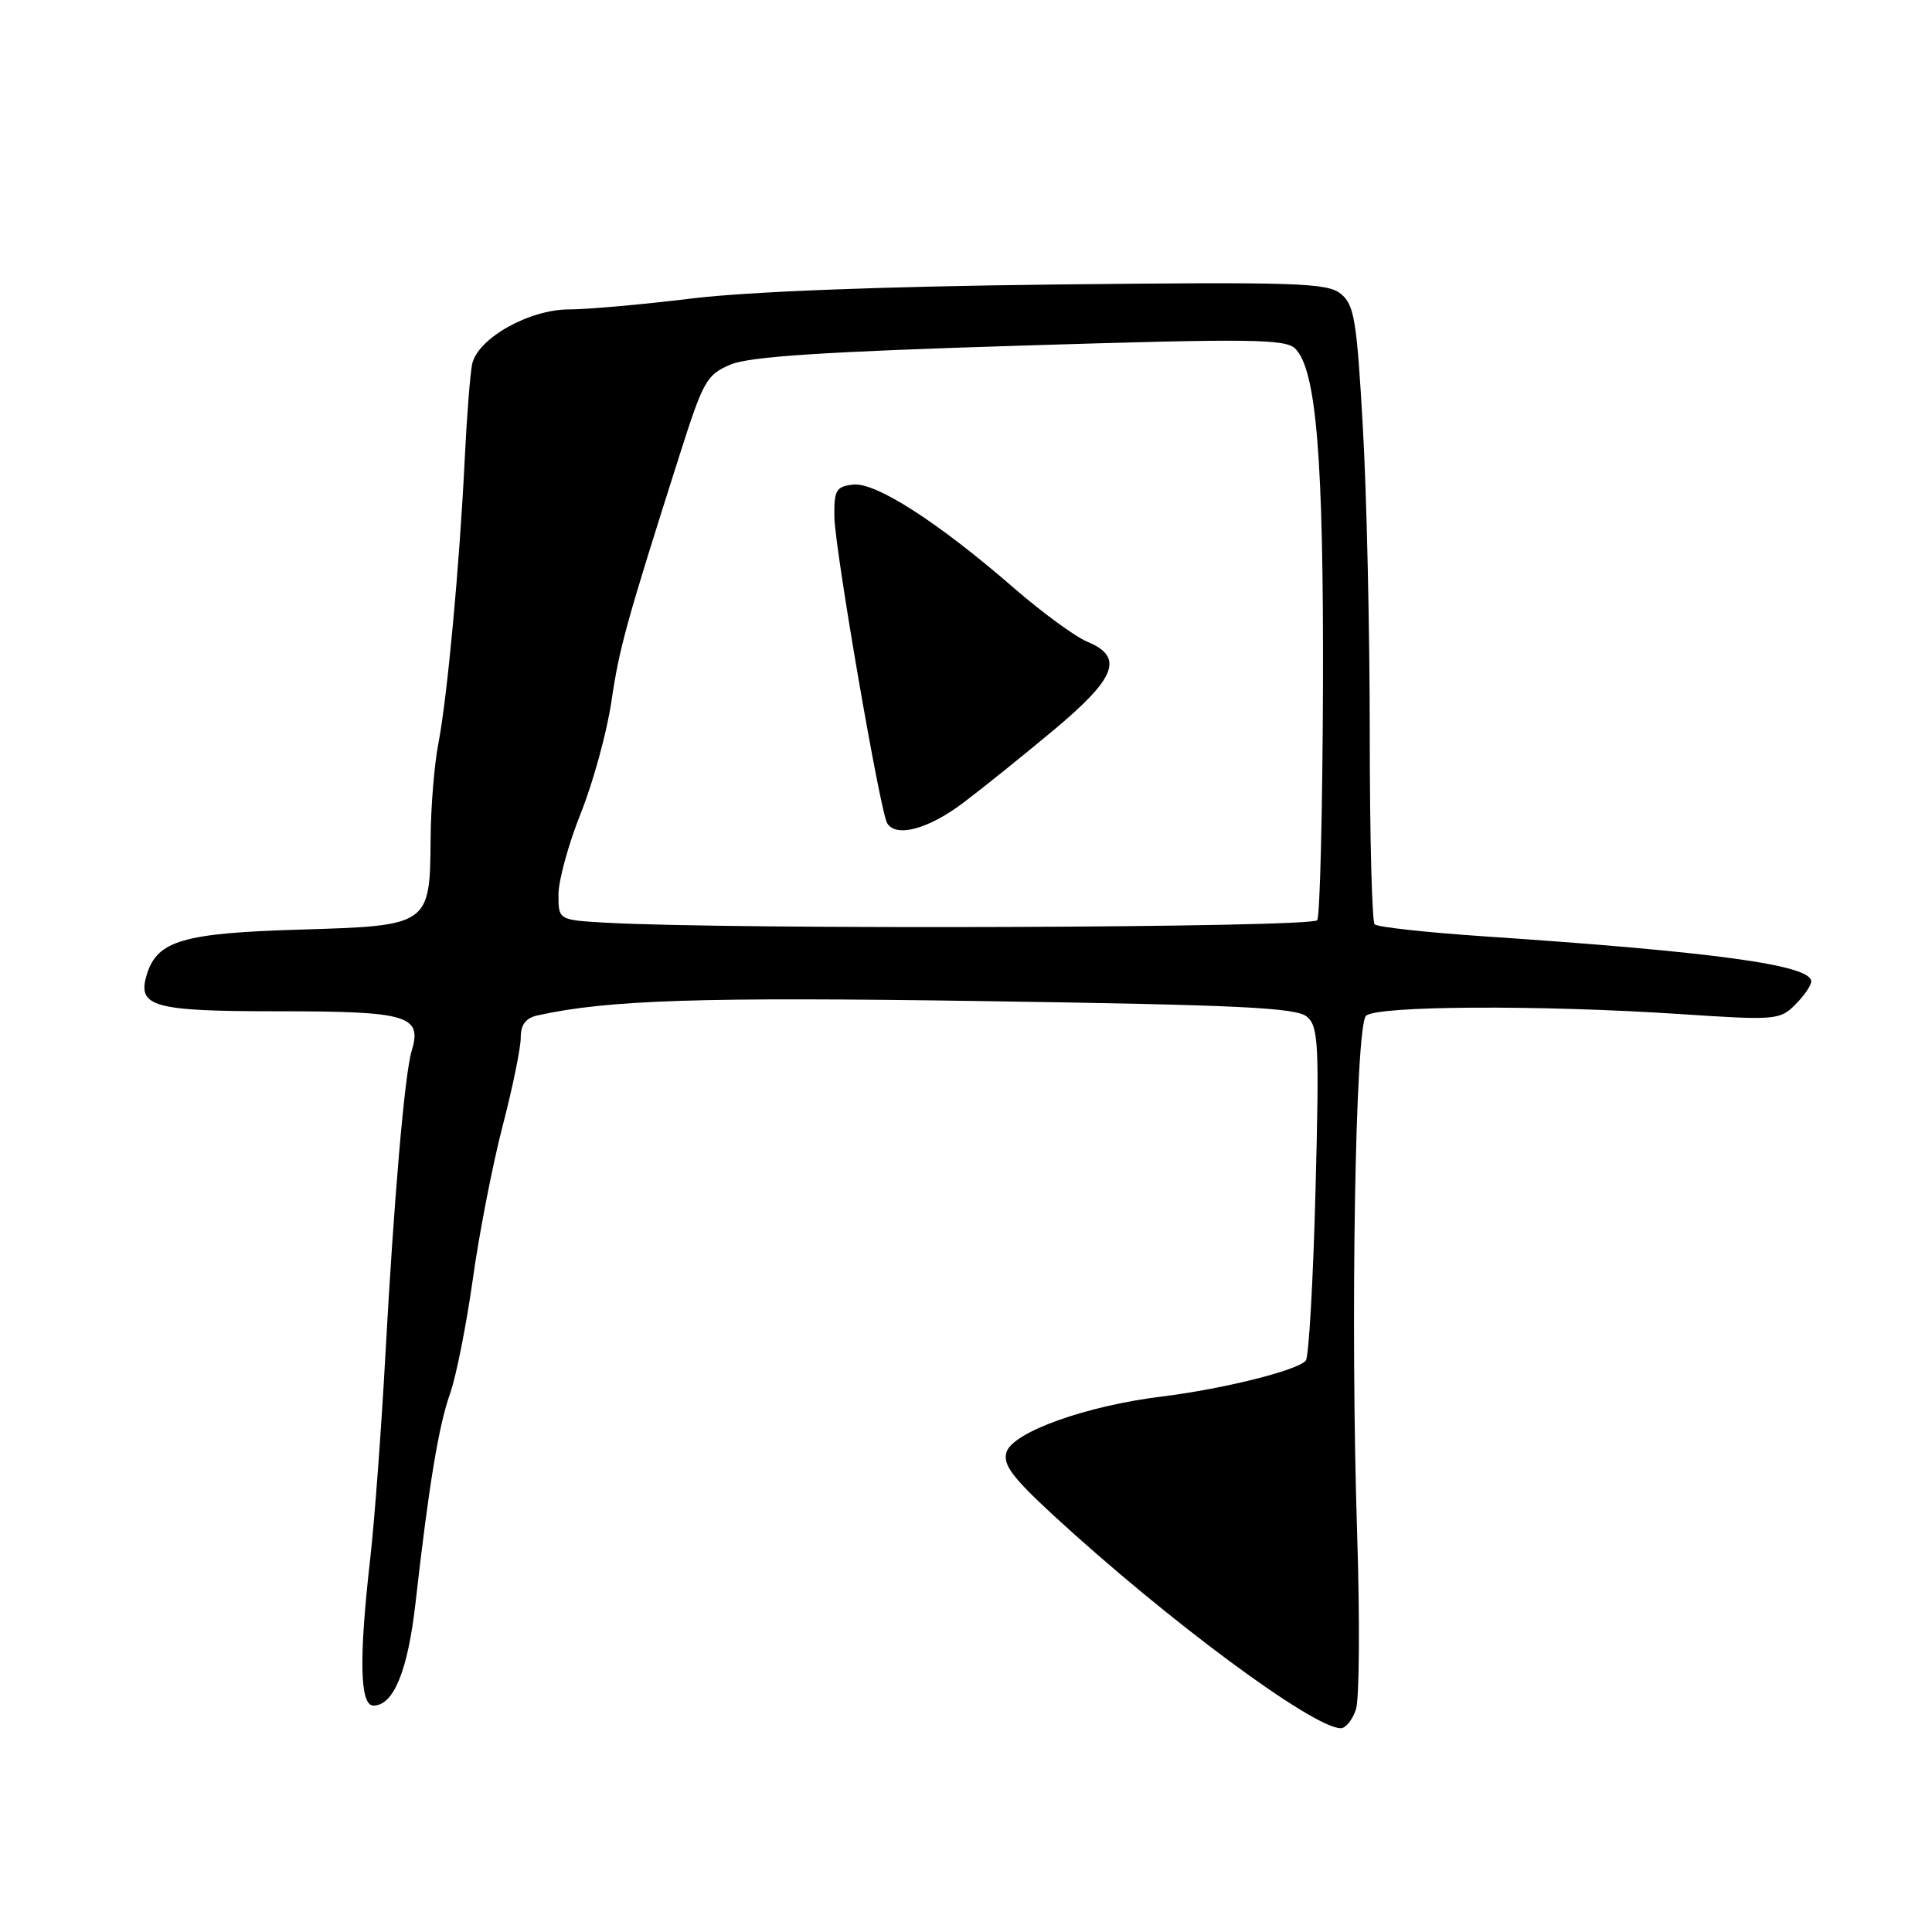 <?xml version="1.0" encoding="UTF-8" standalone="no"?>
<!DOCTYPE svg PUBLIC "-//W3C//DTD SVG 1.1//EN" "http://www.w3.org/Graphics/SVG/1.1/DTD/svg11.dtd" >
<svg xmlns="http://www.w3.org/2000/svg" xmlns:xlink="http://www.w3.org/1999/xlink" version="1.1" viewBox="0 0 256 256">
 <g >
 <path fill="currentColor"
d=" M 179.67 226.51 C 180.12 225.14 180.20 214.68 179.83 203.26 C 178.92 175.17 179.59 136.01 181.00 134.60 C 182.34 133.26 204.03 133.14 222.63 134.37 C 235.27 135.21 235.84 135.16 237.88 133.12 C 239.05 131.95 240.00 130.57 240.00 130.04 C 240.00 127.88 227.28 126.13 196.65 124.07 C 189.04 123.56 182.51 122.84 182.15 122.48 C 181.79 122.12 181.50 110.72 181.50 97.16 C 181.50 83.60 181.09 65.31 180.58 56.53 C 179.78 42.36 179.44 40.37 177.66 38.93 C 175.86 37.47 171.81 37.34 139.57 37.70 C 116.77 37.96 99.14 38.64 91.66 39.55 C 85.15 40.35 77.82 41.00 75.39 41.00 C 70.10 41.00 63.28 44.85 62.56 48.25 C 62.30 49.49 61.85 55.22 61.57 61.00 C 60.88 75.06 59.27 92.36 58.09 98.50 C 57.55 101.25 57.09 106.89 57.06 111.03 C 56.97 122.66 56.97 122.66 39.65 123.18 C 24.32 123.64 20.89 124.64 19.49 129.02 C 18.10 133.42 20.13 134.00 37.00 134.00 C 54.06 134.00 55.97 134.57 54.55 139.24 C 53.62 142.29 52.20 158.79 51.04 180.00 C 50.51 189.62 49.62 201.55 49.06 206.50 C 47.54 219.82 47.68 226.00 49.48 226.00 C 52.15 226.00 54.04 221.40 55.06 212.38 C 56.82 196.80 58.13 188.89 59.64 184.64 C 60.45 182.36 61.80 175.55 62.65 169.50 C 63.49 163.45 65.27 154.33 66.59 149.24 C 67.92 144.14 69.00 138.86 69.00 137.51 C 69.00 135.76 69.66 134.89 71.25 134.54 C 80.57 132.49 92.77 132.09 130.19 132.65 C 164.40 133.16 171.79 133.52 173.19 134.73 C 174.71 136.05 174.82 138.35 174.31 157.85 C 174.00 169.76 173.42 179.86 173.02 180.30 C 171.84 181.61 162.03 184.05 154.00 185.04 C 143.95 186.27 134.21 189.75 133.37 192.41 C 132.85 194.05 134.11 195.74 139.61 200.81 C 154.68 214.69 173.99 228.99 177.67 229.00 C 178.31 229.00 179.21 227.88 179.67 226.51 Z  M 80.25 122.26 C 74.00 121.90 74.00 121.90 74.00 118.53 C 74.00 116.67 75.33 111.82 76.96 107.75 C 78.59 103.68 80.42 97.01 81.02 92.92 C 82.08 85.75 82.98 82.52 90.11 60.11 C 93.19 50.44 93.65 49.63 96.82 48.30 C 99.35 47.24 109.24 46.60 135.19 45.80 C 165.70 44.85 170.33 44.90 171.63 46.20 C 174.43 49.00 175.39 60.80 175.30 91.18 C 175.24 107.51 174.90 121.35 174.54 121.93 C 173.92 122.94 96.83 123.20 80.25 122.26 Z  M 127.67 106.35 C 130.33 104.34 135.76 99.96 139.75 96.63 C 147.92 89.79 148.94 87.05 144.07 85.03 C 142.46 84.36 138.07 81.15 134.32 77.89 C 124.25 69.15 116.01 63.86 113.03 64.21 C 110.78 64.47 110.51 64.95 110.56 68.50 C 110.63 72.80 116.62 107.58 117.56 109.09 C 118.75 111.02 123.04 109.85 127.67 106.35 Z "/>
</g>
</svg>